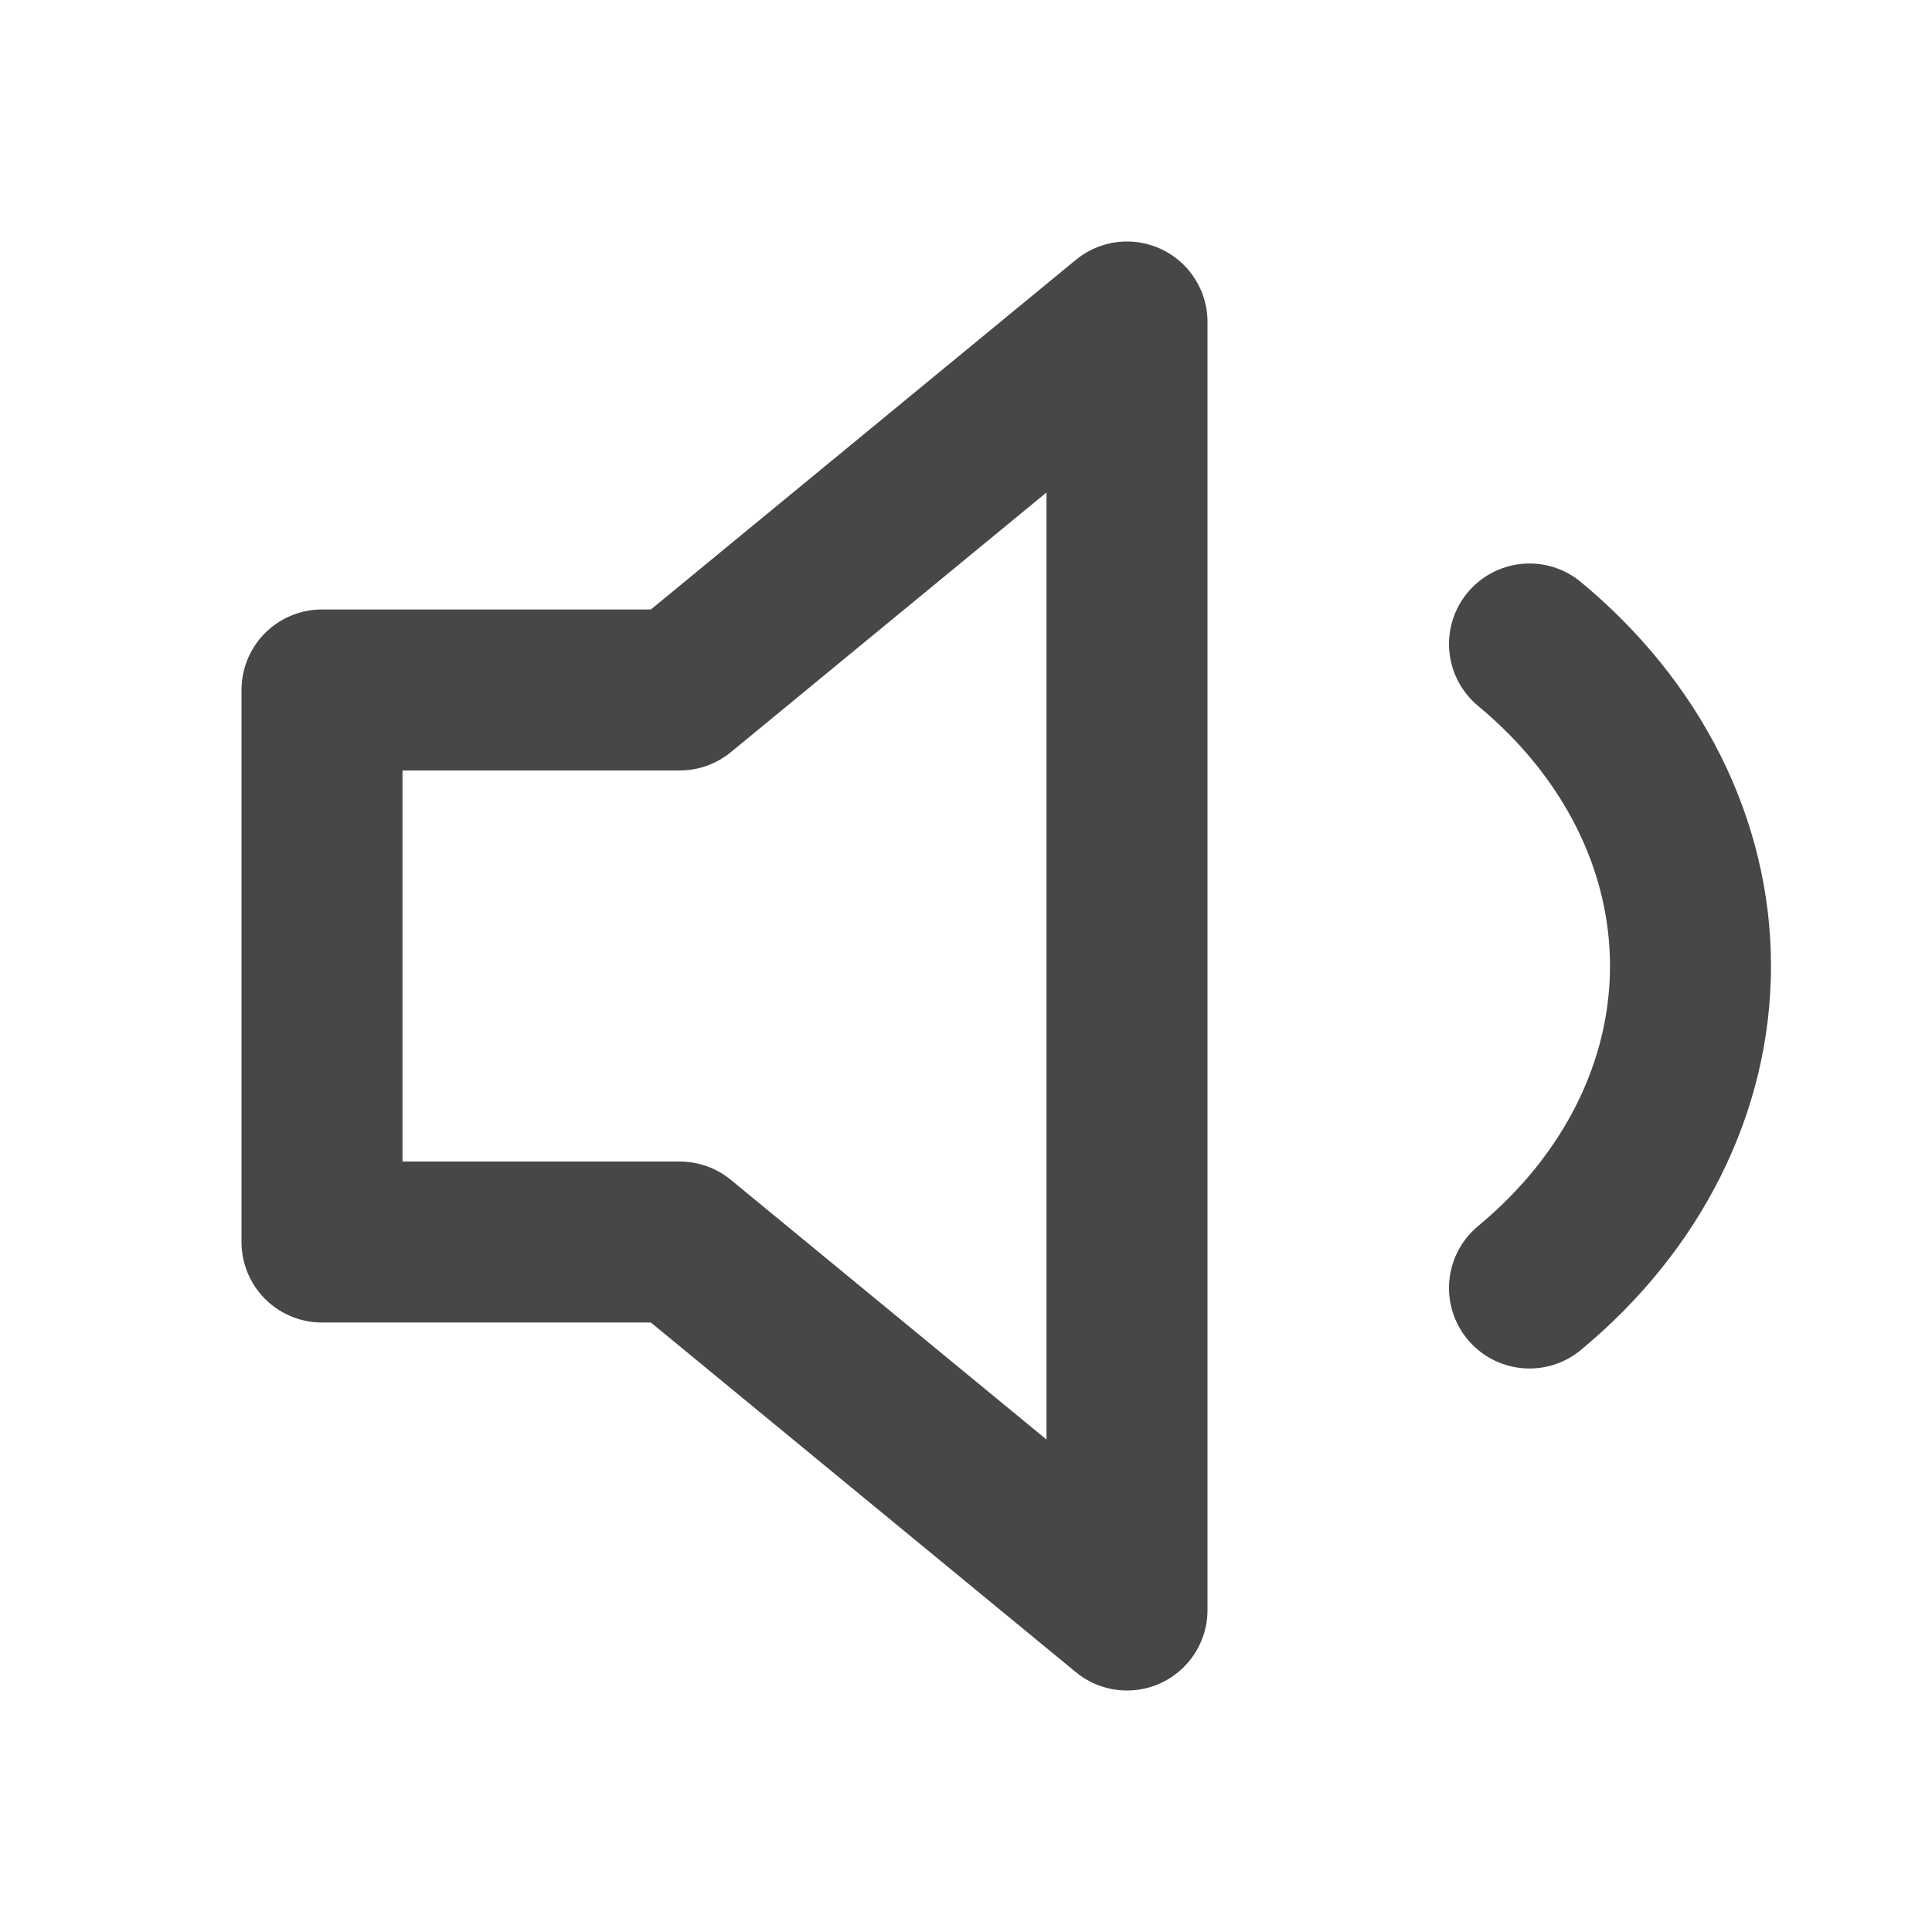<svg width="24" height="24" viewBox="0 0 24 24" fill="none" xmlns="http://www.w3.org/2000/svg">
<g id="volume-1">
<path id="Vector" d="M14 4L8.444 8.571H4V15.429H8.444L14 20V4Z" stroke="#474747" stroke-width="2" stroke-linecap="round" stroke-linejoin="round"/>
<path id="Vector_2" d="M19 8C20.281 9.061 21 10.5 21 12C21 13.5 20.281 14.939 19 16" stroke="#474747" stroke-width="2" stroke-linecap="round" stroke-linejoin="round"/>
</g>
</svg>
